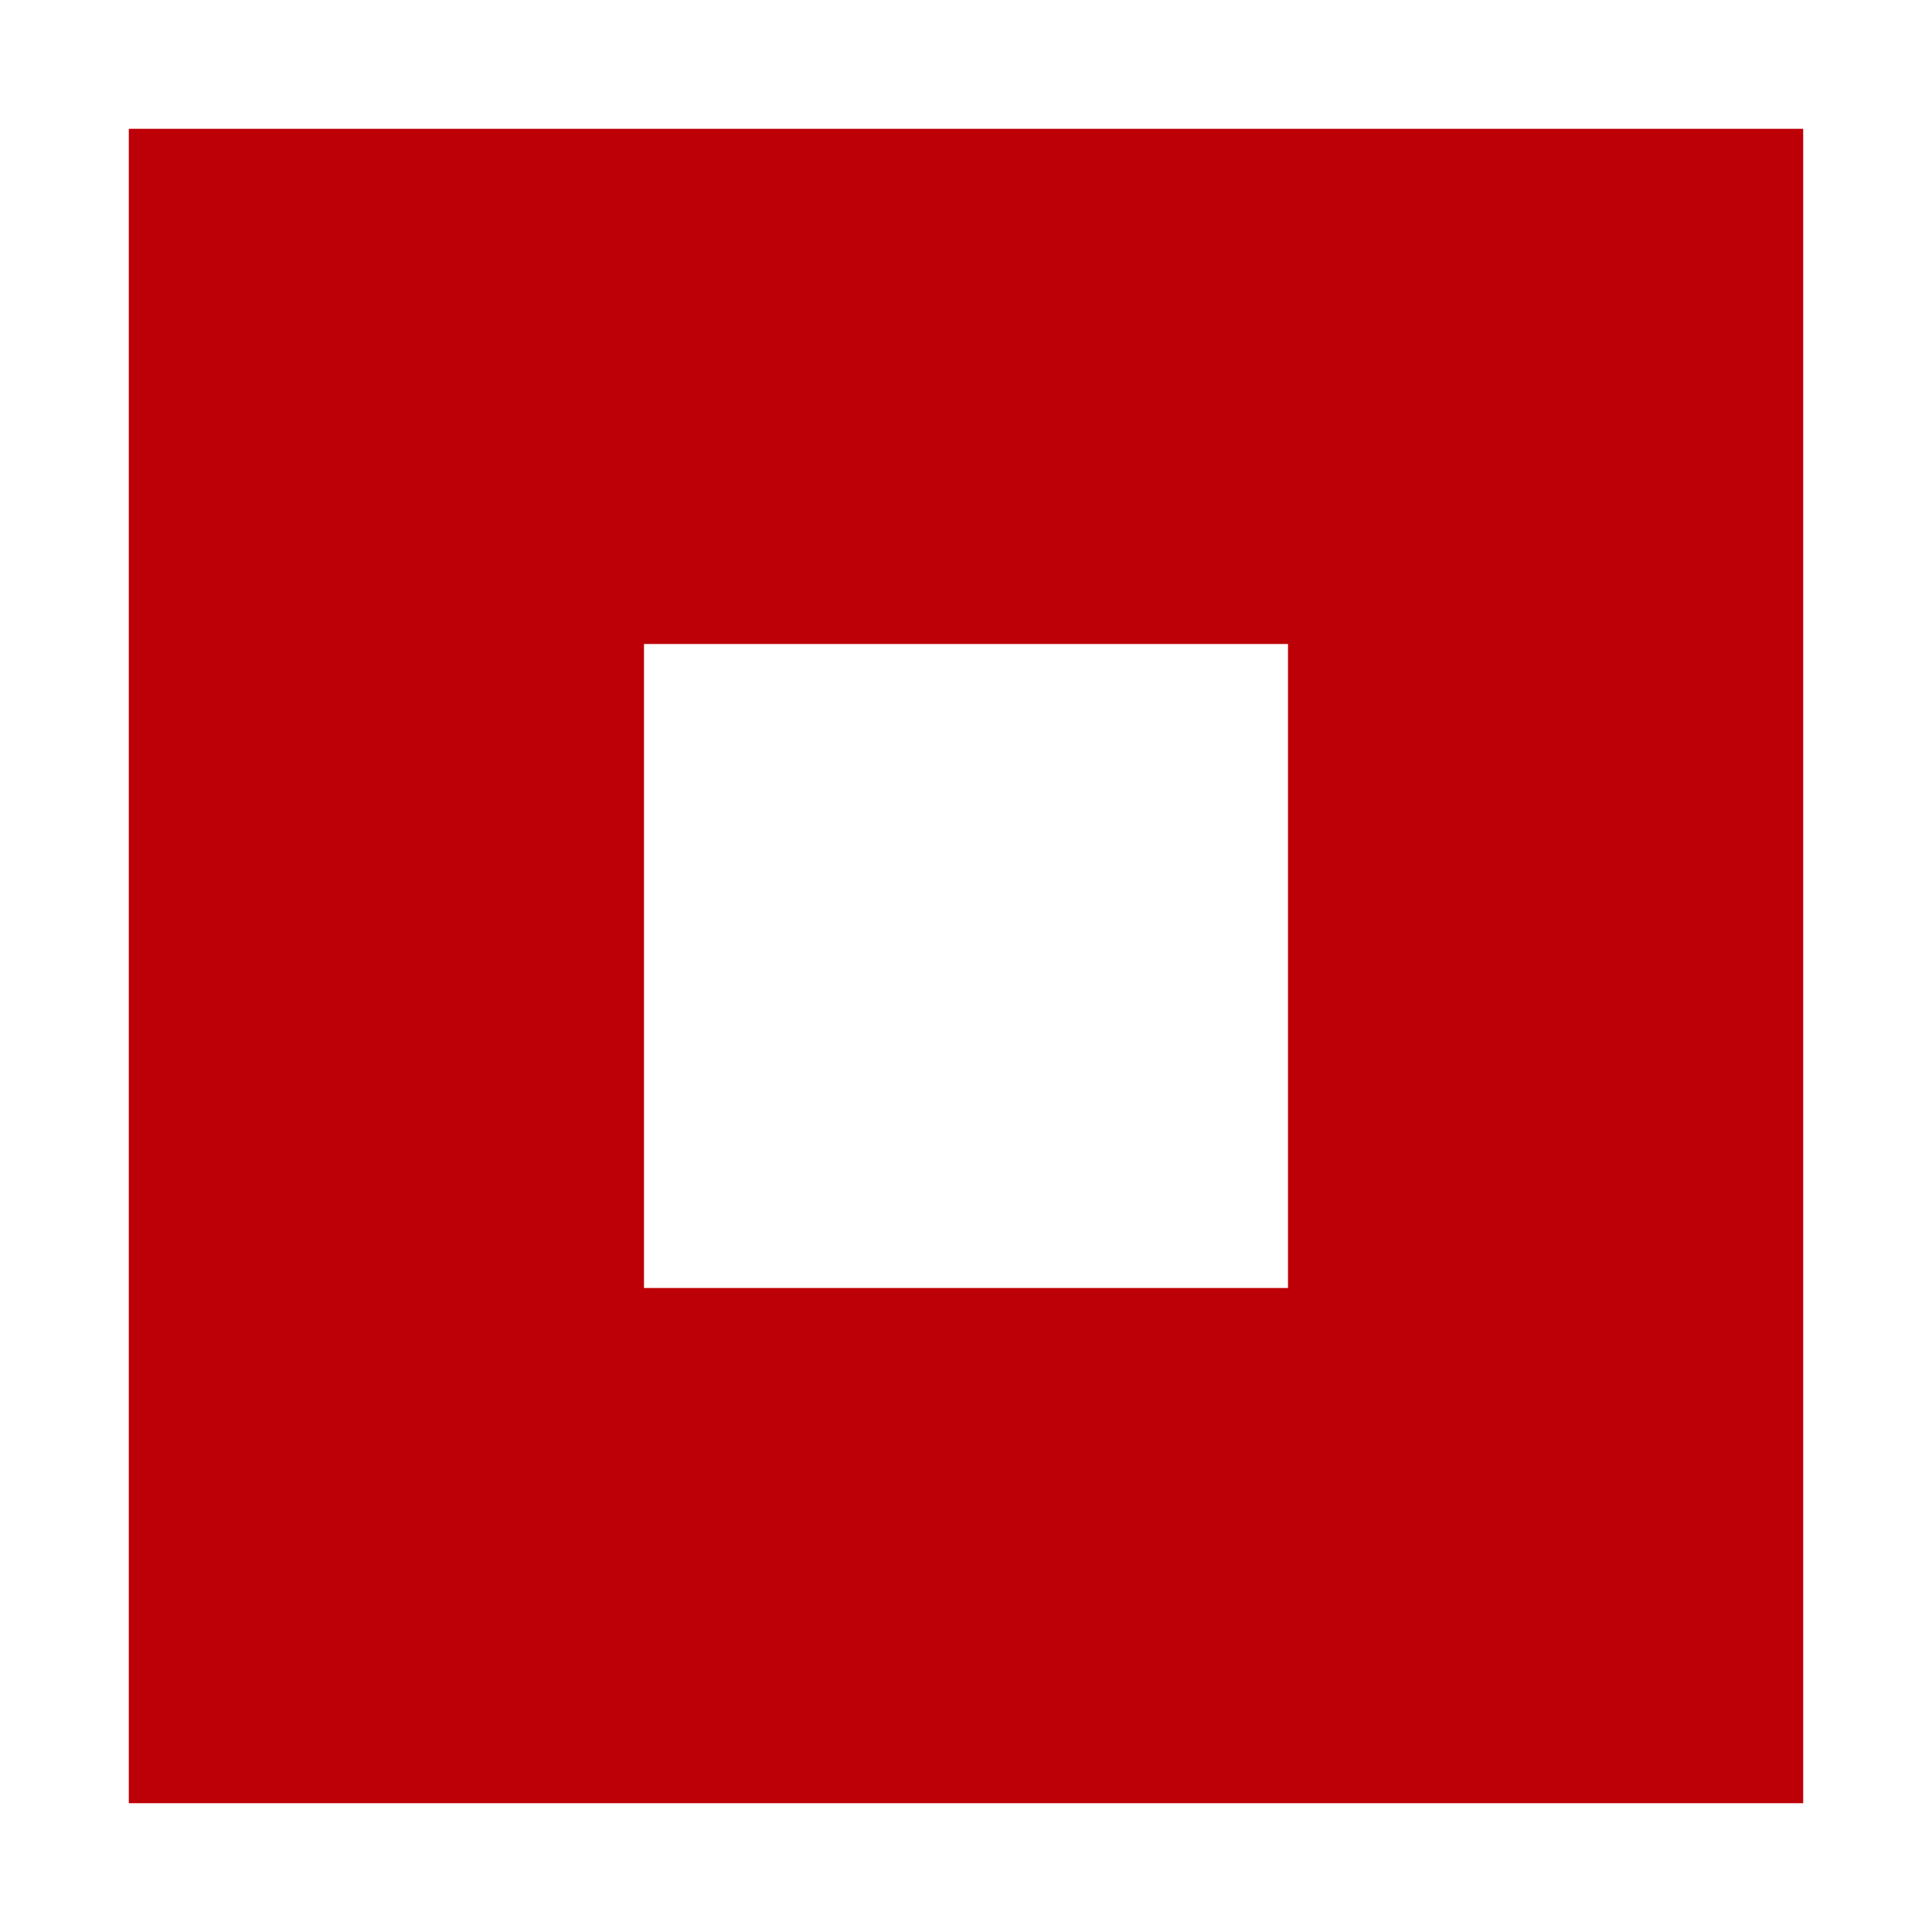 <svg width="30" height="30" viewBox="0 0 30 30" fill="none" xmlns="http://www.w3.org/2000/svg">
<rect x="0" y="0" width="30" height="30" fill="#333333" stroke="none"/>
<rect x="1" y="1" width="28" height="28" fill="#BD0007"/>
<rect x="10" y="10" width="10" height="10" fill="white"/>
<rect x="1" y="1" width="28" height="28" stroke="white" stroke-width="2"/>
</svg>
